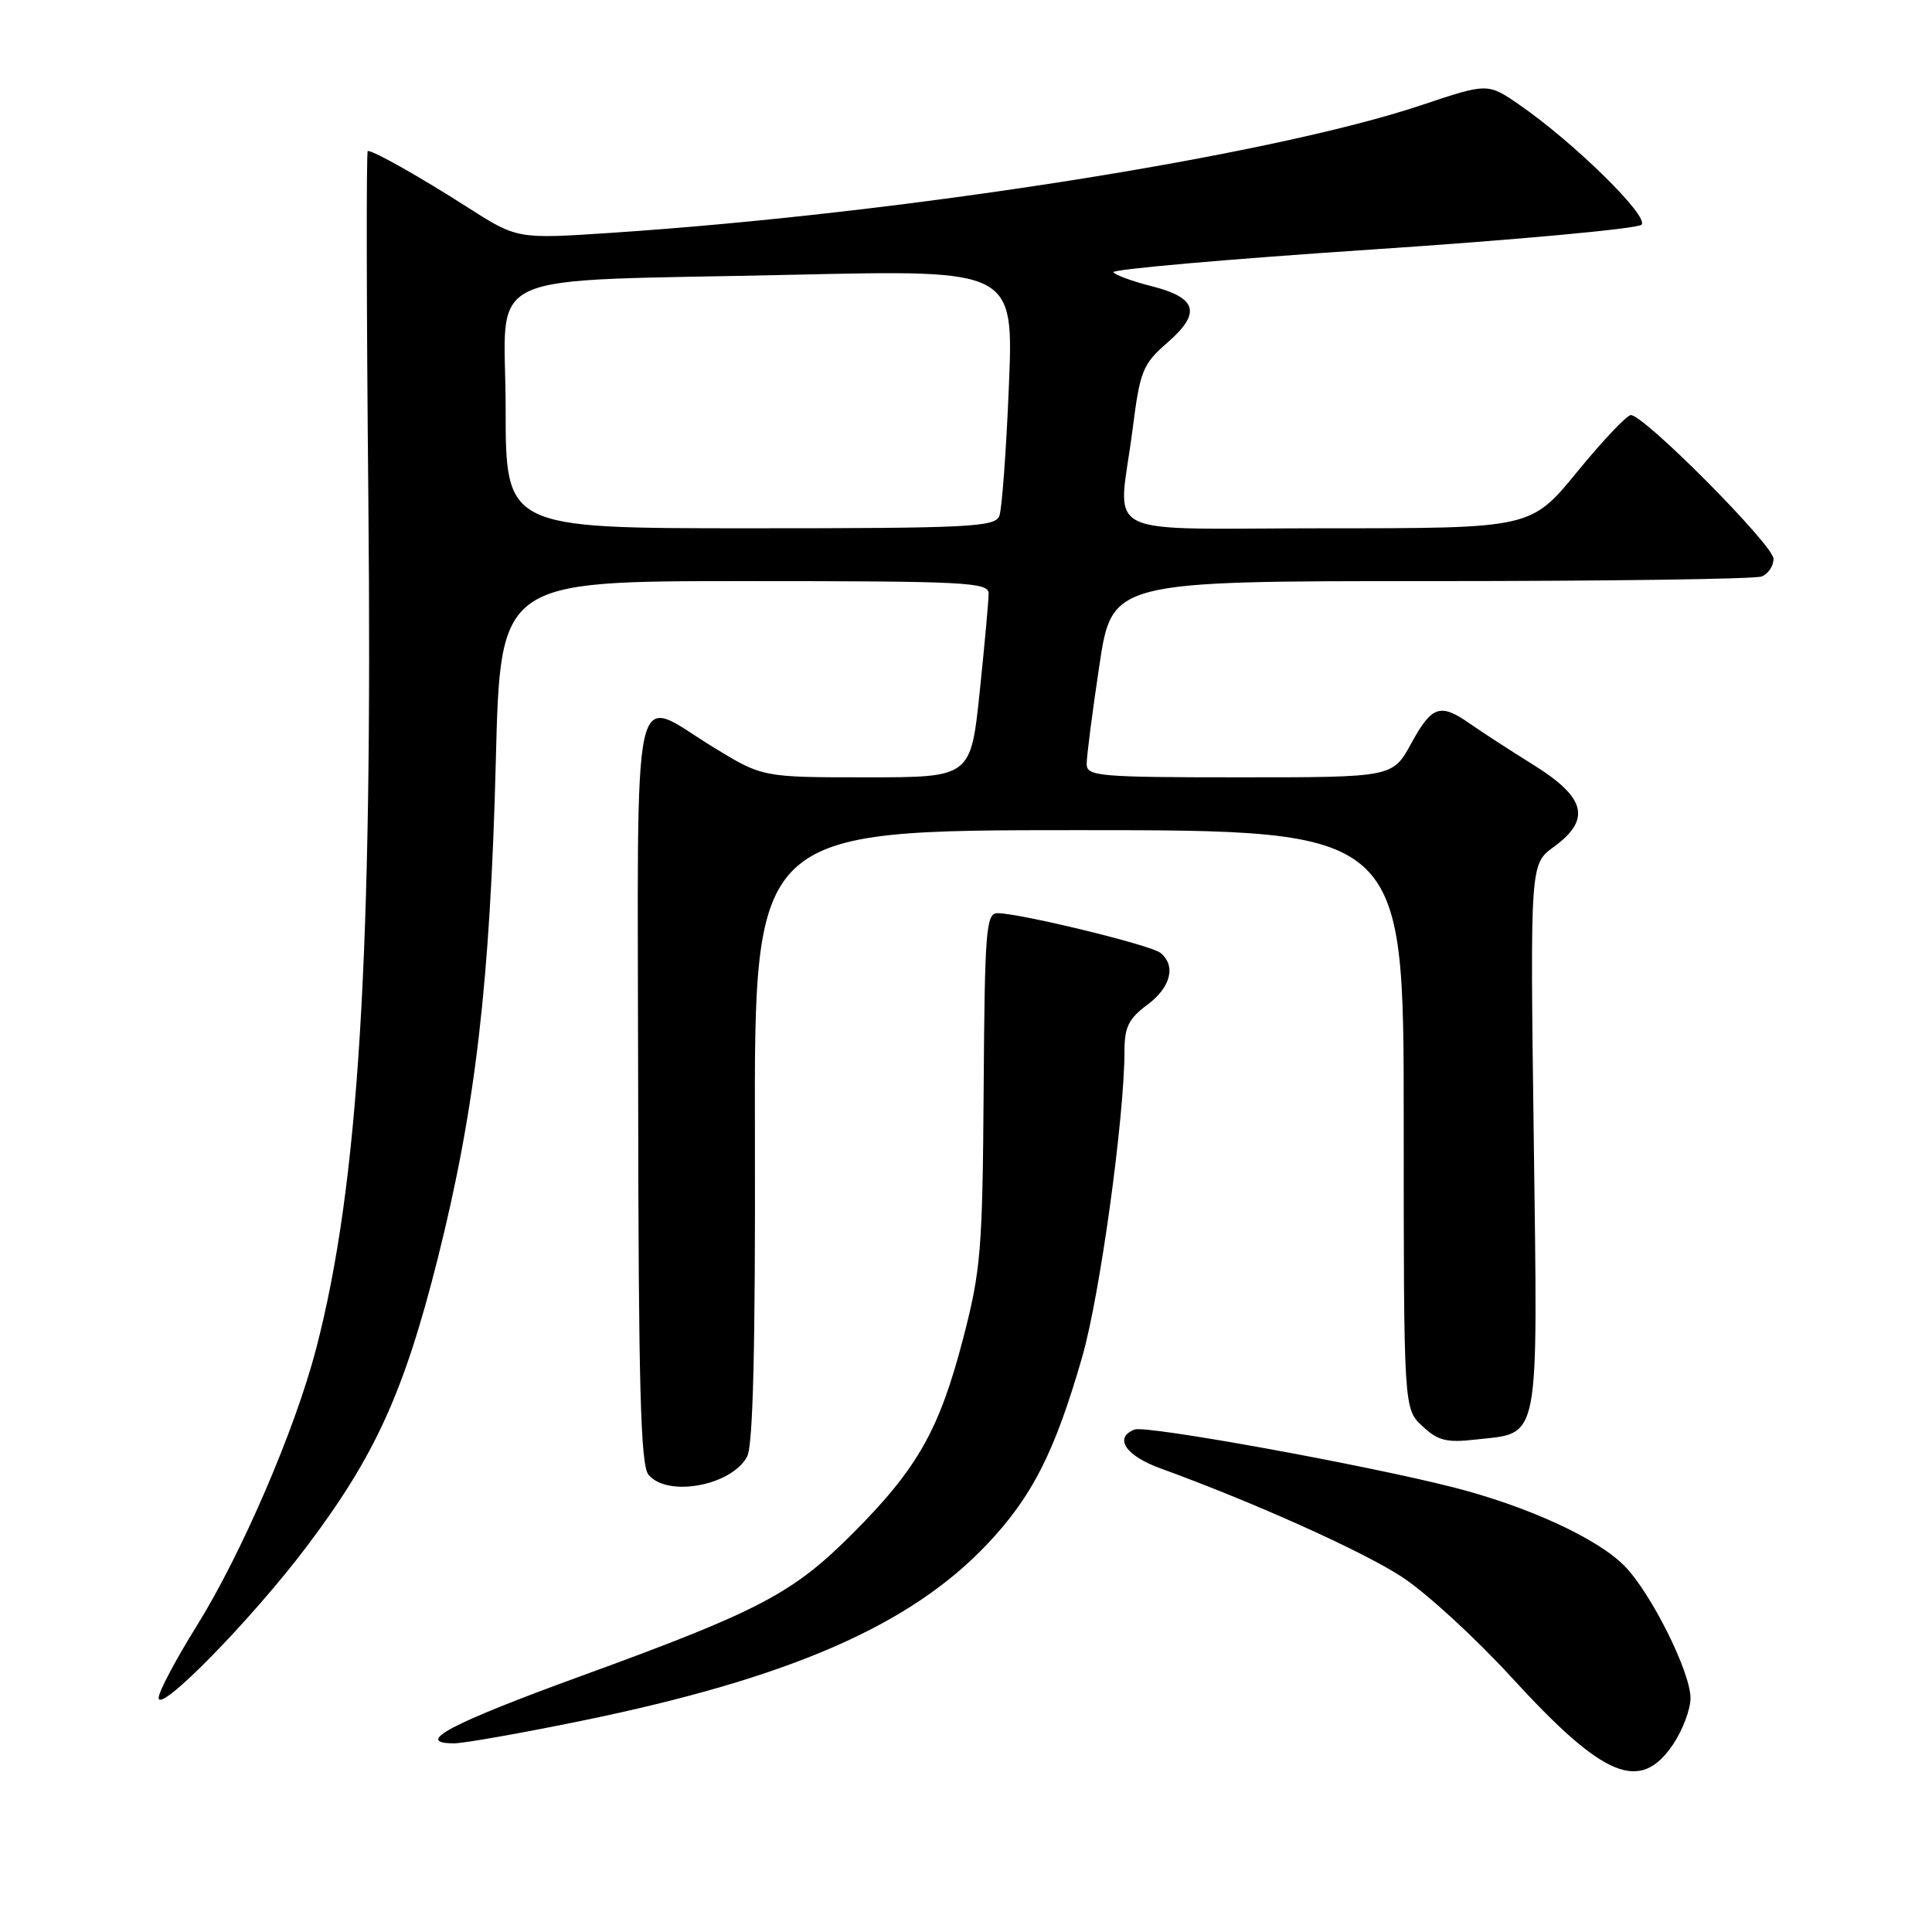 <?xml version="1.0" encoding="UTF-8" standalone="no"?>
<!DOCTYPE svg PUBLIC "-//W3C//DTD SVG 1.1//EN" "http://www.w3.org/Graphics/SVG/1.1/DTD/svg11.dtd" >
<svg xmlns="http://www.w3.org/2000/svg" xmlns:xlink="http://www.w3.org/1999/xlink" version="1.1" viewBox="0 0 256 256">
 <g >
 <path fill="currentColor"
d=" M 221.72 231.10 C 222.97 229.23 224.00 226.49 224.00 225.01 C 224.00 221.54 218.75 211.03 215.23 207.47 C 211.61 203.81 202.36 199.57 192.50 197.06 C 180.64 194.05 151.87 188.83 150.34 189.42 C 147.55 190.49 149.14 192.89 153.75 194.56 C 166.07 199.04 180.48 205.51 185.72 208.92 C 188.90 210.98 195.42 216.96 200.22 222.19 C 212.53 235.65 217.33 237.63 221.72 231.10 Z  M 77.00 228.03 C 104.62 222.36 120.59 215.41 130.82 204.60 C 136.78 198.29 139.76 192.43 143.40 179.79 C 145.74 171.69 149.00 148.05 149.00 139.23 C 149.00 136.11 149.57 134.96 152.00 133.16 C 155.14 130.84 155.87 127.94 153.75 126.25 C 152.45 125.21 135.11 121.00 132.17 121.00 C 130.66 121.01 130.48 123.25 130.34 144.25 C 130.19 165.67 129.98 168.28 127.62 177.36 C 124.48 189.43 121.59 194.56 113.07 203.11 C 105.06 211.15 100.69 213.45 77.03 222.07 C 59.67 228.39 54.74 231.00 60.17 231.00 C 61.45 231.00 69.03 229.66 77.00 228.03 Z  M 40.58 205.00 C 49.70 192.93 53.54 184.50 58.02 166.69 C 63.00 146.85 64.96 130.10 65.70 100.75 C 66.30 77.00 66.30 77.00 98.65 77.00 C 127.95 77.00 131.00 77.15 131.00 78.64 C 131.00 79.54 130.47 85.39 129.82 91.64 C 128.63 103.00 128.63 103.00 114.83 103.00 C 101.04 103.00 101.04 103.00 94.50 99.00 C 83.50 92.27 84.49 87.76 84.56 144.41 C 84.60 183.75 84.88 194.15 85.93 195.41 C 88.44 198.44 96.93 196.87 99.00 193.00 C 99.78 191.54 100.10 178.62 100.03 150.45 C 99.94 110.00 99.94 110.00 142.97 110.00 C 186.00 110.00 186.00 110.00 186.00 148.33 C 186.00 186.65 186.00 186.65 188.46 188.96 C 190.51 190.89 191.67 191.19 195.50 190.75 C 204.17 189.78 203.76 191.86 203.23 150.73 C 202.75 114.50 202.75 114.50 205.88 112.22 C 210.86 108.59 210.15 105.70 203.25 101.39 C 200.09 99.42 196.28 96.95 194.79 95.90 C 190.84 93.13 189.73 93.50 187.00 98.50 C 184.54 103.00 184.54 103.00 164.27 103.00 C 145.64 103.00 144.00 102.86 143.99 101.25 C 143.98 100.29 144.73 94.44 145.66 88.25 C 147.34 77.00 147.34 77.00 189.59 77.00 C 212.82 77.00 232.55 76.73 233.42 76.39 C 234.29 76.06 235.00 75.00 235.00 74.04 C 235.00 72.25 217.87 55.00 216.10 55.00 C 215.57 55.00 212.37 58.38 209.00 62.50 C 202.87 70.00 202.87 70.00 175.94 70.00 C 144.89 70.00 148.19 71.67 150.07 56.91 C 151.07 49.09 151.39 48.28 154.72 45.37 C 159.22 41.45 158.63 39.44 152.52 37.90 C 150.02 37.27 147.77 36.44 147.54 36.07 C 147.31 35.69 162.73 34.33 181.81 33.06 C 200.89 31.79 216.95 30.31 217.50 29.78 C 218.59 28.73 208.59 18.90 201.32 13.88 C 197.13 10.99 197.13 10.99 188.32 13.94 C 168.36 20.62 119.75 28.28 81.01 30.85 C 68.53 31.68 68.53 31.68 61.92 27.45 C 55.72 23.48 49.57 20.00 48.73 20.00 C 48.53 20.00 48.56 40.81 48.81 66.25 C 49.39 126.67 47.52 157.10 41.90 178.67 C 39.09 189.48 31.99 205.94 26.03 215.50 C 23.29 219.90 21.03 224.16 21.02 224.97 C 20.99 227.20 33.33 214.60 40.58 205.00 Z  M 67.00 54.09 C 67.00 35.31 62.50 37.38 105.41 36.40 C 134.32 35.75 134.32 35.75 133.68 51.23 C 133.33 59.75 132.76 67.46 132.42 68.36 C 131.85 69.83 128.50 70.00 99.39 70.00 C 67.00 70.00 67.00 70.00 67.00 54.09 Z "/>
</g>
</svg>